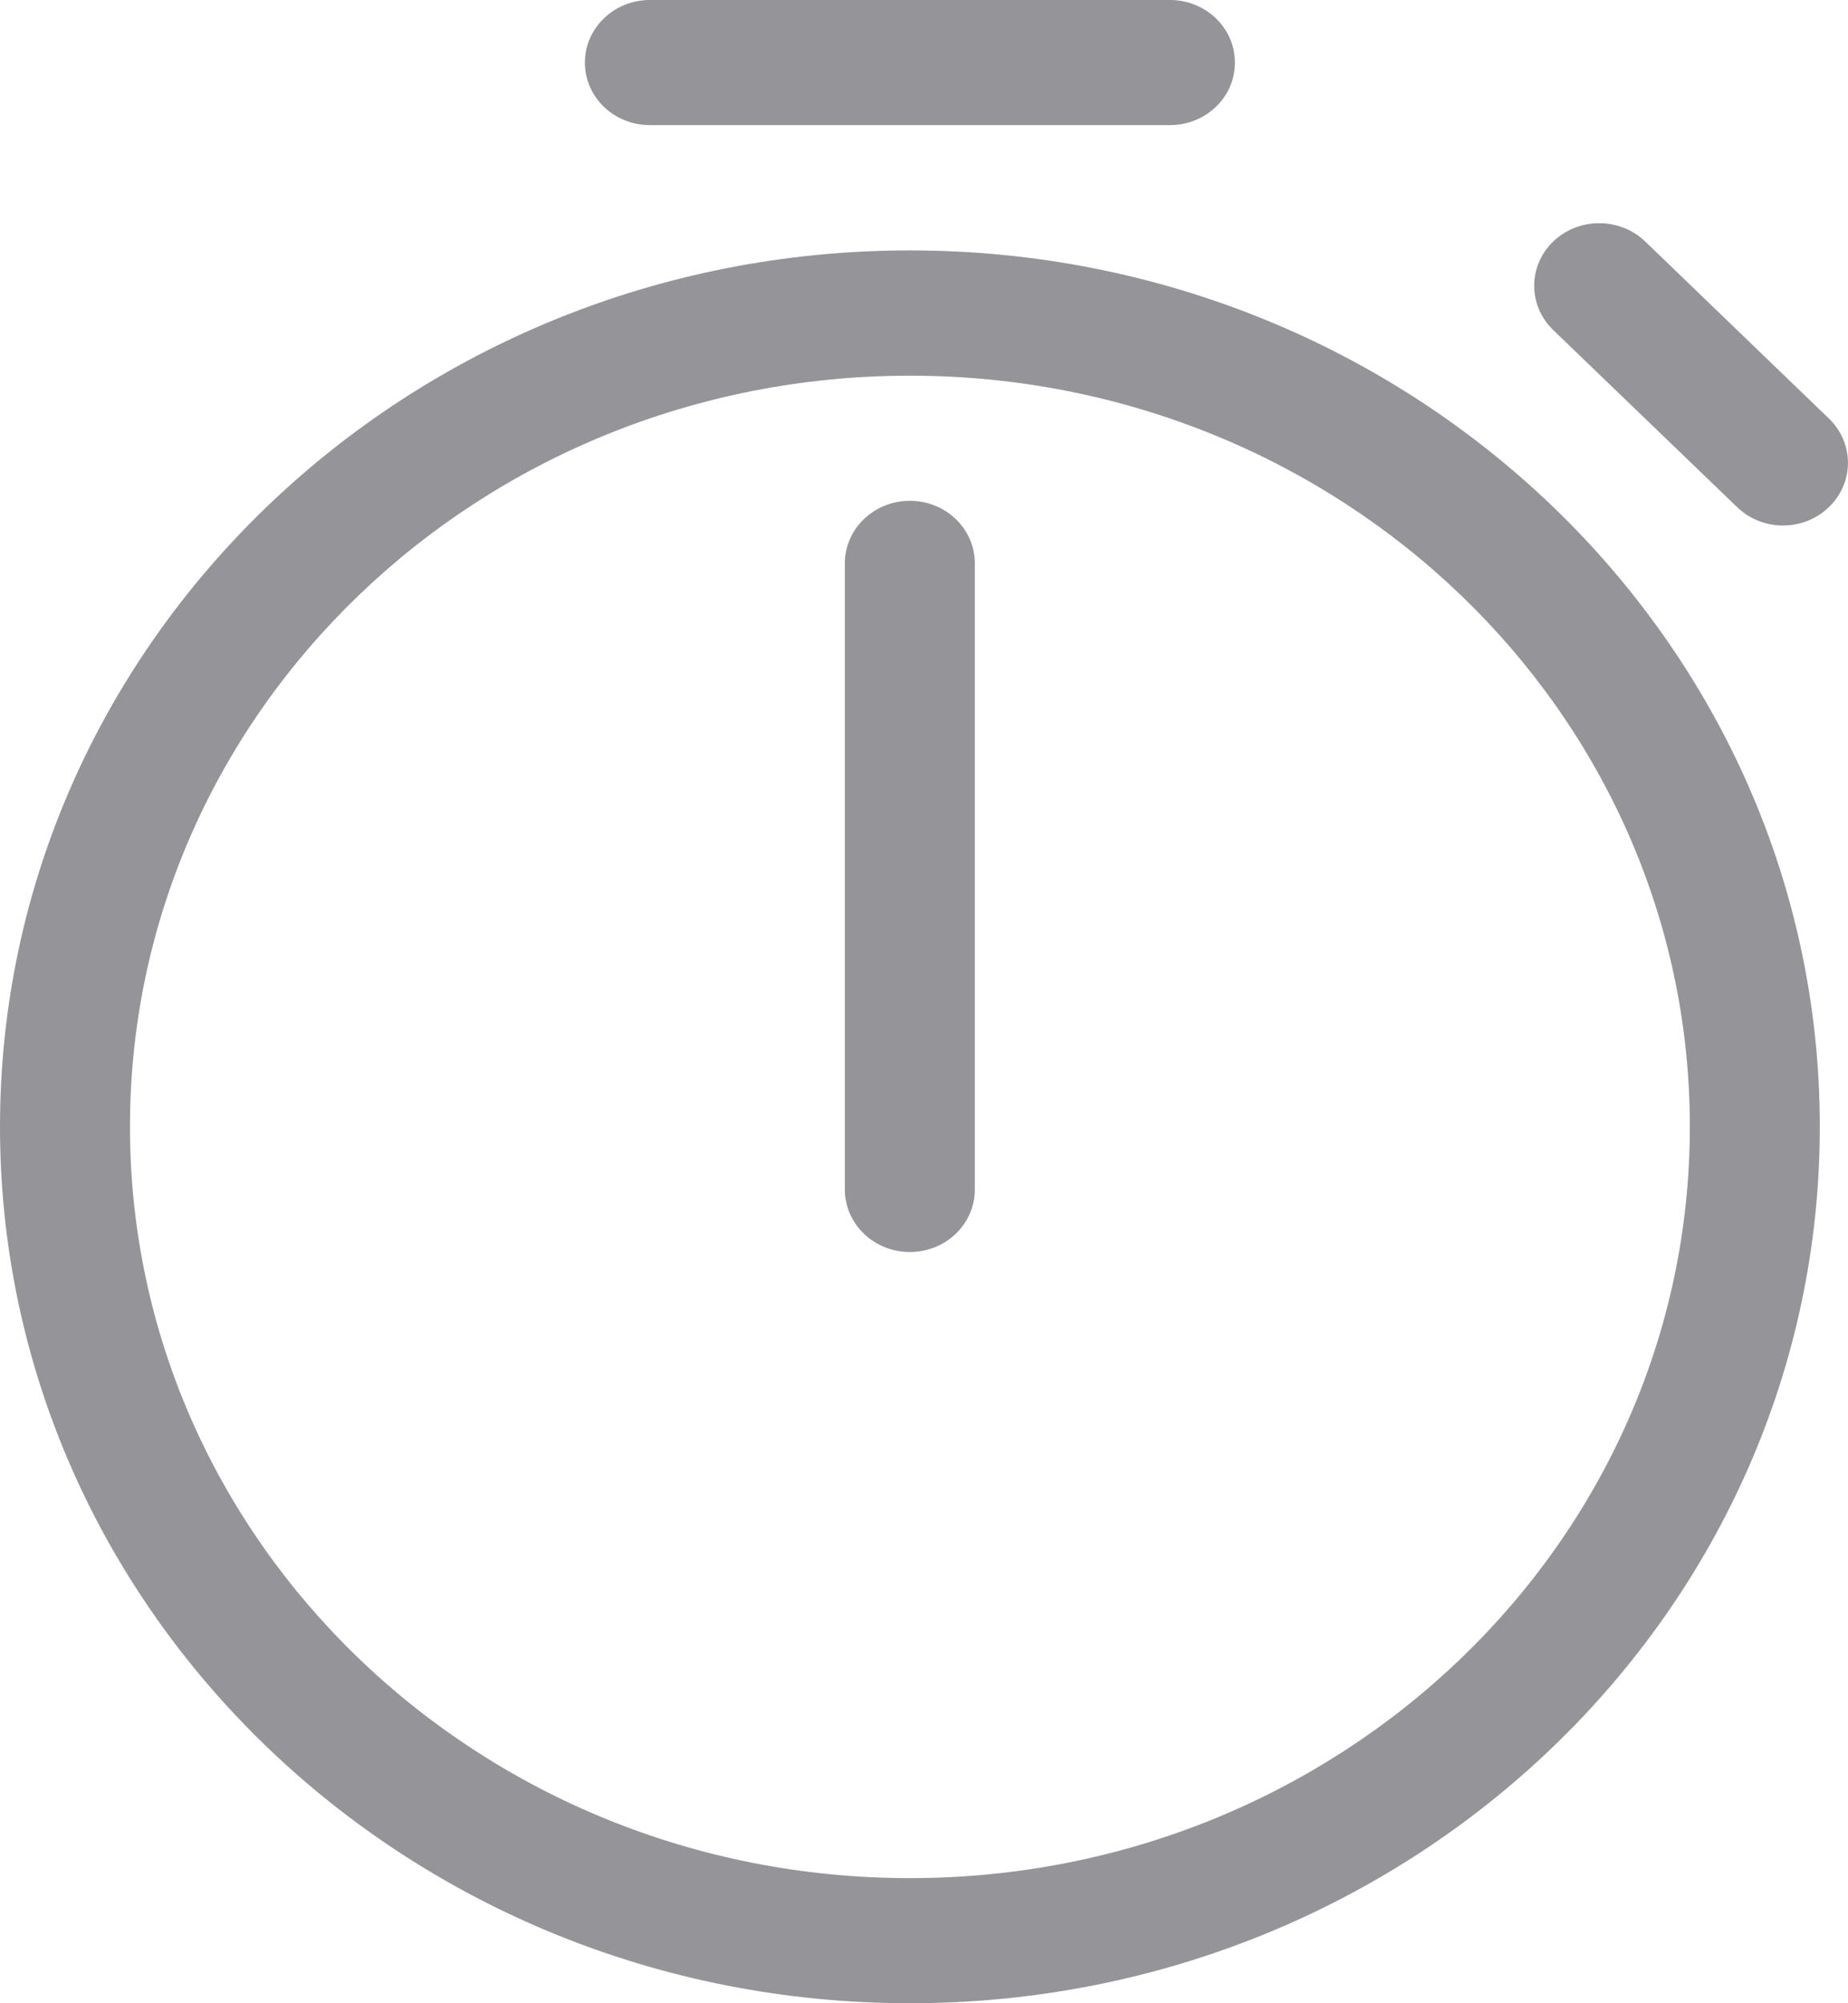 <svg width="12" height="13" viewBox="0 0 12 13" fill="none" xmlns="http://www.w3.org/2000/svg">
<path d="M4.22 0C3.987 0 3.798 0.182 3.798 0.406C3.798 0.631 3.987 0.812 4.22 0.812H7.597C7.83 0.812 8.019 0.631 8.019 0.406C8.019 0.182 7.83 0 7.597 0H4.22ZM10.683 1.567C10.518 1.409 10.251 1.409 10.086 1.567C9.921 1.726 9.921 1.983 10.086 2.142L11.28 3.291C11.444 3.45 11.712 3.45 11.876 3.291C12.041 3.132 12.041 2.875 11.876 2.716L10.683 1.567ZM5.908 3.25C5.675 3.25 5.486 3.432 5.486 3.656V7.719C5.486 7.943 5.675 8.125 5.908 8.125C6.142 8.125 6.33 7.943 6.33 7.719V3.656C6.33 3.432 6.142 3.25 5.908 3.25ZM5.908 13C9.172 13 11.817 10.454 11.817 7.312C11.817 4.171 9.172 1.625 5.908 1.625C2.645 1.625 0 4.171 0 7.312C0 10.454 2.645 13 5.908 13ZM5.908 12.188C3.111 12.188 0.844 10.005 0.844 7.312C0.844 4.62 3.111 2.438 5.908 2.438C8.705 2.438 10.973 4.62 10.973 7.312C10.973 10.005 8.705 12.188 5.908 12.188Z" fill="#959499"/>
</svg>
